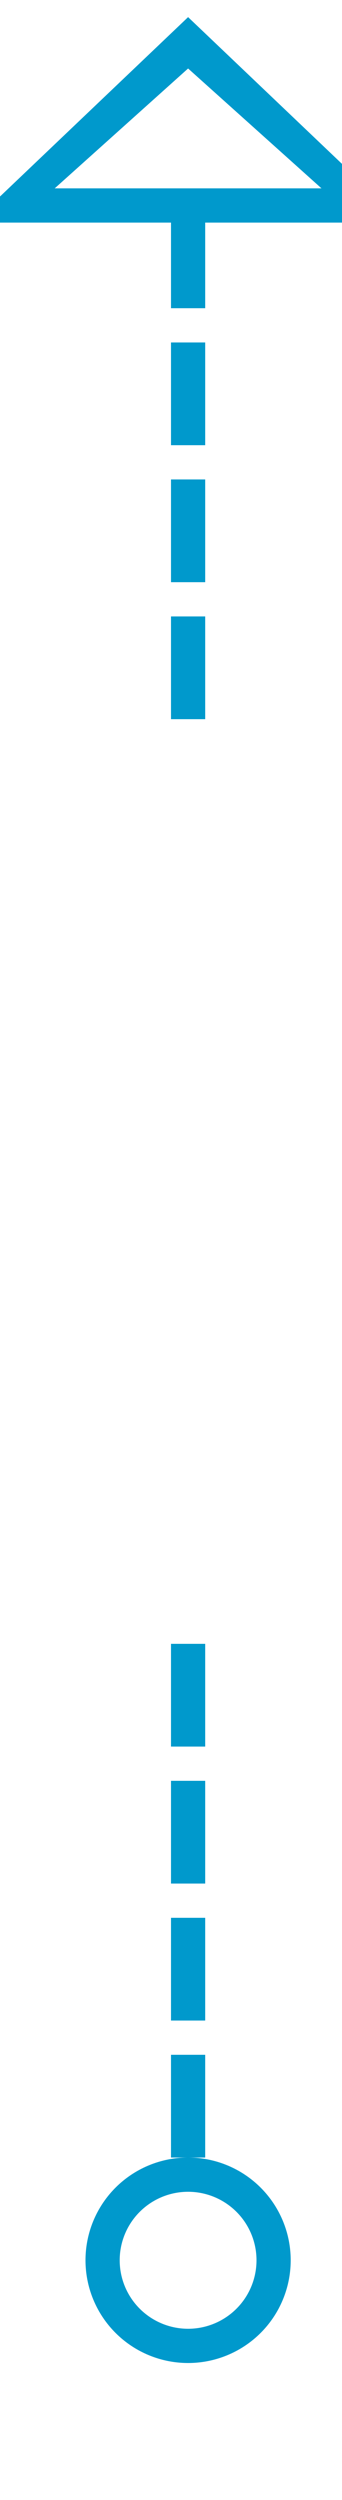 ﻿<?xml version="1.0" encoding="utf-8"?>
<svg version="1.1" xmlns:xlink="http://www.w3.org/1999/xlink" width="10px" height="73px" preserveAspectRatio="xMidYMin meet" viewBox="977 240  8 73" xmlns="http://www.w3.org/2000/svg">
  <defs>
    <mask fill="white" id="clip28">
      <path d="M 958.5 261  L 1003.5 261  L 1003.5 288  L 958.5 288  Z M 958.5 231  L 1003.5 231  L 1003.5 317  L 958.5 317  Z " fill-rule="evenodd" />
    </mask>
  </defs>
  <path d="M 981.5 261  L 981.5 245.5  M 981.5 288  L 981.5 304  " stroke-width="1" stroke-dasharray="3,1" stroke="#0099cc" fill="none" />
  <path d="M 981.5 303  A 3 3 0 0 0 978.5 306 A 3 3 0 0 0 981.5 309 A 3 3 0 0 0 984.5 306 A 3 3 0 0 0 981.5 303 Z M 981.5 304  A 2 2 0 0 1 983.5 306 A 2 2 0 0 1 981.5 308 A 2 2 0 0 1 979.5 306 A 2 2 0 0 1 981.5 304 Z M 987.8 246.5  L 981.5 240.5  L 975.2 246.5  L 987.8 246.5  Z M 985.4 245.5  L 977.6 245.5  L 981.5 242  L 985.4 245.5  Z " fill-rule="nonzero" fill="#0099cc" stroke="none" mask="url(#clip28)" />
</svg>